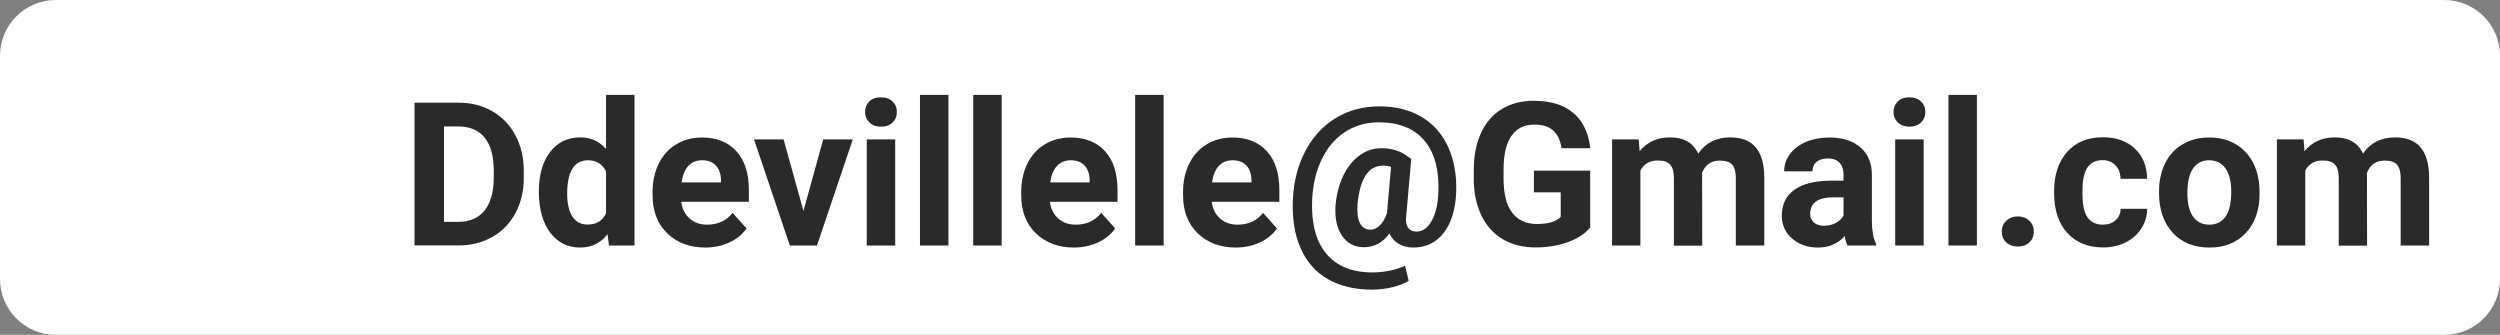 <?xml version="1.0" encoding="utf-8"?>
<!-- Generator: Adobe Illustrator 26.1.0, SVG Export Plug-In . SVG Version: 6.00 Build 0)  -->
<svg version="1.0" id="Calque_1" xmlns="http://www.w3.org/2000/svg" xmlns:xlink="http://www.w3.org/1999/xlink" x="0px" y="0px"
	 viewBox="0 0 224 30" style="enable-background:new 0 0 224 30;" xml:space="preserve">
<rect x="0" y="0" width="224" height="30" fill="#808080" stroke="none"/>
<g id="Gmail" transform="translate(-209 -845)">
	<path id="Rectangle_14" style="fill:#FFFFFF;" d="M214,845h214c2.76,0,5,2.24,5,5v20c0,2.76-2.24,5-5,5H214c-2.76,0-5-2.24-5-5v-20
		C209,847.24,211.24,845,214,845z"/>
	<g style="enable-background:new    ;">
		<path style="fill:#2A2A2A;" d="M246.14,867v-12.8h3.94c1.12,0,2.13,0.25,3.02,0.76c0.89,0.51,1.58,1.23,2.08,2.16
			c0.5,0.94,0.75,2,0.75,3.19v0.59c0,1.19-0.24,2.25-0.73,3.17s-1.18,1.64-2.07,2.15s-1.9,0.77-3.01,0.77H246.14z M248.78,856.34
			v8.54h1.27c1.03,0,1.82-0.34,2.36-1.01s0.82-1.64,0.83-2.89v-0.68c0-1.3-0.27-2.29-0.81-2.96s-1.33-1.01-2.36-1.01H248.78z"/>
		<path style="fill:#2A2A2A;" d="M257.28,862.17c0-1.48,0.33-2.66,1-3.54s1.57-1.32,2.73-1.32c0.93,0,1.69,0.35,2.29,1.04v-4.85
			h2.55V867h-2.29l-0.12-1.01c-0.63,0.79-1.45,1.19-2.44,1.19c-1.12,0-2.02-0.44-2.69-1.32S257.28,863.75,257.28,862.17z
			 M259.82,862.36c0,0.89,0.16,1.58,0.47,2.05s0.76,0.71,1.35,0.71c0.79,0,1.34-0.33,1.66-1v-3.76c-0.32-0.66-0.86-1-1.64-1
			C260.43,859.38,259.82,860.38,259.82,862.36z"/>
		<path style="fill:#2A2A2A;" d="M272.19,867.18c-1.39,0-2.53-0.43-3.41-1.28s-1.31-2-1.31-3.42v-0.25c0-0.96,0.18-1.81,0.55-2.56
			s0.89-1.33,1.57-1.74s1.45-0.61,2.32-0.61c1.3,0,2.32,0.41,3.07,1.23s1.12,1.98,1.12,3.49v1.04h-6.06
			c0.08,0.62,0.33,1.12,0.74,1.49s0.94,0.56,1.57,0.56c0.98,0,1.74-0.35,2.29-1.06l1.25,1.4c-0.38,0.54-0.9,0.96-1.55,1.26
			C273.71,867.02,272.98,867.18,272.19,867.18z M271.9,859.36c-0.5,0-0.91,0.17-1.23,0.51c-0.31,0.34-0.51,0.83-0.6,1.47h3.53v-0.2
			c-0.01-0.57-0.16-1-0.46-1.31C272.86,859.52,272.44,859.36,271.9,859.36z"/>
		<path style="fill:#2A2A2A;" d="M280.99,863.9l1.77-6.41h2.65L282.2,867h-2.43l-3.21-9.51h2.65L280.99,863.9z"/>
		<path style="fill:#2A2A2A;" d="M286.51,855.03c0-0.38,0.13-0.69,0.38-0.94s0.6-0.37,1.04-0.37c0.43,0,0.78,0.12,1.04,0.37
			s0.39,0.56,0.39,0.94c0,0.39-0.13,0.7-0.39,0.95s-0.6,0.37-1.03,0.37s-0.77-0.12-1.03-0.37S286.51,855.42,286.51,855.03z
			 M289.21,867h-2.55v-9.51h2.55V867z"/>
		<path style="fill:#2A2A2A;" d="M293.98,867h-2.55v-13.5h2.55V867z"/>
		<path style="fill:#2A2A2A;" d="M298.75,867h-2.55v-13.5h2.55V867z"/>
		<path style="fill:#2A2A2A;" d="M305.22,867.18c-1.39,0-2.53-0.43-3.41-1.28s-1.31-2-1.31-3.42v-0.25c0-0.96,0.18-1.81,0.55-2.56
			s0.89-1.33,1.57-1.74s1.45-0.61,2.32-0.61c1.3,0,2.32,0.41,3.07,1.23s1.12,1.98,1.12,3.49v1.04h-6.06
			c0.08,0.62,0.33,1.12,0.74,1.49s0.94,0.56,1.57,0.56c0.98,0,1.74-0.35,2.29-1.06l1.25,1.4c-0.38,0.54-0.9,0.96-1.55,1.26
			C306.73,867.02,306.01,867.18,305.22,867.18z M304.93,859.36c-0.5,0-0.91,0.17-1.23,0.51c-0.31,0.34-0.51,0.83-0.6,1.47h3.53v-0.2
			c-0.01-0.57-0.16-1-0.46-1.31C305.89,859.52,305.47,859.36,304.93,859.36z"/>
		<path style="fill:#2A2A2A;" d="M313.26,867h-2.55v-13.5h2.55V867z"/>
		<path style="fill:#2A2A2A;" d="M319.72,867.18c-1.39,0-2.53-0.43-3.41-1.28s-1.31-2-1.31-3.42v-0.25c0-0.96,0.18-1.81,0.55-2.56
			s0.89-1.33,1.57-1.74s1.45-0.61,2.32-0.61c1.3,0,2.32,0.41,3.07,1.23s1.12,1.98,1.12,3.49v1.04h-6.06
			c0.08,0.62,0.33,1.12,0.74,1.49s0.94,0.56,1.57,0.56c0.98,0,1.74-0.35,2.29-1.06l1.25,1.4c-0.38,0.54-0.9,0.96-1.55,1.26
			C321.24,867.02,320.52,867.18,319.72,867.18z M319.43,859.36c-0.5,0-0.91,0.17-1.23,0.51c-0.31,0.34-0.51,0.83-0.6,1.47h3.53v-0.2
			c-0.01-0.57-0.16-1-0.46-1.31C320.39,859.52,319.97,859.36,319.43,859.36z"/>
		<path style="fill:#2A2A2A;" d="M339.47,862.29c-0.06,1.5-0.44,2.69-1.11,3.57c-0.68,0.88-1.59,1.32-2.73,1.32
			c-0.5,0-0.94-0.11-1.31-0.33s-0.64-0.53-0.83-0.93c-0.59,0.82-1.35,1.23-2.29,1.23c-0.86,0-1.52-0.36-1.99-1.08
			s-0.64-1.67-0.53-2.86c0.11-0.97,0.35-1.83,0.73-2.58c0.38-0.75,0.87-1.33,1.45-1.74s1.22-0.61,1.9-0.61
			c0.84,0,1.55,0.19,2.14,0.58l0.55,0.38l-0.45,5.08c-0.06,0.46-0.01,0.82,0.15,1.06s0.42,0.37,0.77,0.37
			c0.54,0,0.99-0.31,1.35-0.95c0.36-0.63,0.56-1.45,0.6-2.47c0.1-2.04-0.31-3.62-1.23-4.72c-0.92-1.1-2.29-1.65-4.1-1.65
			c-1.13,0-2.14,0.29-3.02,0.86s-1.58,1.39-2.09,2.45s-0.8,2.27-0.86,3.63c-0.09,2.07,0.32,3.68,1.25,4.81
			c0.93,1.13,2.31,1.7,4.16,1.7c0.49,0,1-0.05,1.53-0.16c0.53-0.11,0.99-0.25,1.38-0.44l0.33,1.35c-0.36,0.23-0.84,0.42-1.45,0.57
			s-1.22,0.22-1.83,0.22c-1.55,0-2.87-0.31-3.96-0.94c-1.09-0.62-1.9-1.54-2.44-2.76c-0.54-1.21-0.77-2.67-0.7-4.35
			c0.07-1.62,0.44-3.07,1.11-4.35s1.58-2.27,2.73-2.97s2.45-1.05,3.9-1.05c1.47,0,2.74,0.32,3.8,0.95s1.85,1.53,2.38,2.7
			S339.54,860.74,339.47,862.29z M330.64,863.22c-0.06,0.77,0,1.36,0.2,1.76c0.2,0.4,0.52,0.6,0.97,0.6c0.29,0,0.56-0.13,0.82-0.38
			s0.47-0.62,0.64-1.09l0.37-4.16c-0.23-0.08-0.46-0.11-0.7-0.11c-0.67,0-1.2,0.29-1.57,0.86S330.75,862.12,330.64,863.22z"/>
		<path style="fill:#2A2A2A;" d="M351.48,865.38c-0.47,0.57-1.15,1.01-2.01,1.32c-0.87,0.31-1.83,0.47-2.88,0.47
			c-1.11,0-2.08-0.24-2.91-0.72c-0.83-0.48-1.48-1.19-1.93-2.11s-0.69-2-0.7-3.24v-0.87c0-1.28,0.22-2.38,0.65-3.32
			c0.43-0.93,1.05-1.65,1.86-2.14c0.81-0.49,1.76-0.74,2.85-0.74c1.52,0,2.7,0.36,3.56,1.09s1.36,1.78,1.52,3.16h-2.57
			c-0.12-0.73-0.38-1.27-0.78-1.61s-0.95-0.51-1.66-0.51c-0.9,0-1.58,0.34-2.05,1.01s-0.71,1.68-0.71,3.01v0.82
			c0,1.34,0.25,2.36,0.76,3.04s1.26,1.03,2.24,1.03c0.99,0,1.7-0.21,2.12-0.63v-2.21h-2.4v-1.94h5.04V865.38z"/>
		<path style="fill:#2A2A2A;" d="M355.83,857.49l0.08,1.06c0.67-0.83,1.58-1.24,2.73-1.24c1.22,0,2.07,0.48,2.52,1.45
			c0.67-0.97,1.62-1.45,2.86-1.45c1.03,0,1.8,0.3,2.3,0.9c0.5,0.6,0.76,1.5,0.76,2.71V867h-2.55v-6.06c0-0.54-0.11-0.93-0.32-1.18
			s-0.58-0.37-1.12-0.37c-0.76,0-1.29,0.36-1.58,1.09l0.01,6.53h-2.54v-6.06c0-0.55-0.11-0.95-0.33-1.2s-0.59-0.37-1.11-0.37
			c-0.72,0-1.24,0.3-1.56,0.9V867h-2.54v-9.51H355.83z"/>
		<path style="fill:#2A2A2A;" d="M374.54,867c-0.12-0.23-0.2-0.51-0.25-0.85c-0.62,0.69-1.42,1.03-2.4,1.03
			c-0.93,0-1.7-0.27-2.32-0.81s-0.92-1.22-0.92-2.04c0-1.01,0.37-1.78,1.12-2.32s1.83-0.81,3.24-0.82h1.17v-0.54
			c0-0.44-0.11-0.79-0.34-1.05s-0.58-0.4-1.07-0.4c-0.43,0-0.76,0.1-1.01,0.31s-0.36,0.49-0.36,0.84h-2.54
			c0-0.55,0.17-1.06,0.51-1.53s0.82-0.84,1.44-1.1s1.32-0.4,2.09-0.4c1.17,0,2.1,0.29,2.79,0.88c0.69,0.59,1.03,1.42,1.03,2.48v4.12
			c0.01,0.9,0.13,1.58,0.38,2.05V867H374.54z M372.44,865.23c0.38,0,0.72-0.08,1.04-0.25c0.32-0.17,0.55-0.39,0.7-0.67v-1.63h-0.95
			c-1.27,0-1.95,0.44-2.03,1.32l-0.01,0.15c0,0.32,0.11,0.58,0.33,0.78S372.05,865.23,372.44,865.23z"/>
		<path style="fill:#2A2A2A;" d="M378.66,855.03c0-0.38,0.13-0.69,0.38-0.94s0.6-0.37,1.04-0.37c0.43,0,0.78,0.12,1.04,0.37
			s0.39,0.56,0.39,0.94c0,0.39-0.13,0.7-0.39,0.95s-0.6,0.37-1.03,0.37s-0.77-0.12-1.03-0.37S378.66,855.42,378.66,855.03z
			 M381.36,867h-2.55v-9.51h2.55V867z"/>
		<path style="fill:#2A2A2A;" d="M386.13,867h-2.55v-13.5h2.55V867z"/>
		<path style="fill:#2A2A2A;" d="M388.36,865.75c0-0.4,0.14-0.73,0.41-0.98s0.61-0.38,1.02-0.38c0.42,0,0.76,0.13,1.03,0.38
			s0.41,0.58,0.41,0.98c0,0.4-0.13,0.72-0.4,0.97c-0.27,0.25-0.62,0.37-1.04,0.37c-0.42,0-0.76-0.12-1.03-0.37
			C388.49,866.47,388.36,866.15,388.36,865.75z"/>
		<path style="fill:#2A2A2A;" d="M397.41,865.13c0.47,0,0.85-0.13,1.14-0.39s0.45-0.6,0.46-1.03h2.38
			c-0.01,0.64-0.18,1.23-0.53,1.77c-0.35,0.54-0.82,0.95-1.42,1.25c-0.6,0.29-1.26,0.44-1.99,0.44c-1.36,0-2.43-0.43-3.22-1.3
			c-0.79-0.86-1.18-2.06-1.18-3.58v-0.17c0-1.46,0.39-2.63,1.17-3.51s1.85-1.31,3.21-1.31c1.19,0,2.14,0.34,2.86,1.02
			c0.72,0.68,1.08,1.58,1.09,2.7h-2.38c-0.01-0.5-0.16-0.9-0.46-1.21s-0.68-0.46-1.16-0.46c-0.59,0-1.04,0.22-1.34,0.65
			c-0.3,0.43-0.45,1.13-0.45,2.1v0.26c0,0.98,0.15,1.68,0.45,2.11S396.8,865.13,397.41,865.13z"/>
		<path style="fill:#2A2A2A;" d="M402.45,862.16c0-0.94,0.18-1.78,0.54-2.52s0.89-1.31,1.57-1.71s1.48-0.61,2.38-0.61
			c1.28,0,2.33,0.39,3.14,1.18s1.26,1.85,1.36,3.2l0.02,0.65c0,1.46-0.41,2.63-1.22,3.51s-1.91,1.32-3.28,1.32s-2.47-0.44-3.28-1.32
			s-1.23-2.07-1.23-3.59V862.16z M404.99,862.34c0,0.9,0.17,1.59,0.51,2.07c0.34,0.48,0.83,0.72,1.46,0.72
			c0.62,0,1.1-0.24,1.44-0.71c0.35-0.47,0.52-1.23,0.52-2.27c0-0.89-0.17-1.57-0.52-2.06s-0.83-0.73-1.46-0.73
			c-0.62,0-1.1,0.24-1.44,0.73C405.16,860.57,404.99,861.32,404.99,862.34z"/>
		<path style="fill:#2A2A2A;" d="M415.4,857.49l0.08,1.06c0.67-0.83,1.58-1.24,2.73-1.24c1.22,0,2.07,0.48,2.52,1.45
			c0.67-0.97,1.62-1.45,2.86-1.45c1.03,0,1.8,0.3,2.3,0.9c0.5,0.6,0.76,1.5,0.76,2.71V867h-2.55v-6.06c0-0.54-0.11-0.93-0.32-1.18
			s-0.58-0.37-1.12-0.37c-0.76,0-1.29,0.36-1.58,1.09l0.01,6.53h-2.54v-6.06c0-0.55-0.11-0.95-0.33-1.2s-0.59-0.37-1.11-0.37
			c-0.72,0-1.24,0.3-1.56,0.9V867h-2.54v-9.51H415.4z"/>
	</g>
	<g>
		<defs>
			<rect id="SVGID_1_" x="214" y="847" width="26" height="26"/>
		</defs>
		<clipPath id="SVGID_00000130625703447991952530000002790491327555875724_">
			<use xlink:href="#SVGID_1_"  style="overflow:visible;"/>
		</clipPath>
		
			<g id="Groupe_de_masques_4" transform="translate(35 163)" style="clip-path:url(#SVGID_00000130625703447991952530000002790491327555875724_);">
			<g id="logo-gmail" transform="translate(179 686.6)">
				<g id="gmail-2" transform="translate(0 0)">
					<path id="Tracé_4" style="fill:#2A2A2A;" d="M23.4,0H2.6C1.17,0,0,1.17,0,2.6v15.6c0,1.43,1.17,2.6,2.6,2.6h20.8
						c1.43,0,2.6-1.17,2.6-2.6V2.6C26,1.17,24.83,0,23.4,0z M23.4,18.2h-2.6V6.76L13,11.7L5.2,6.76V18.2H2.6V2.6h1.56L13,8.06
						l8.84-5.46h1.56V18.2z"/>
				</g>
			</g>
		</g>
	</g>
</g>
</svg>
